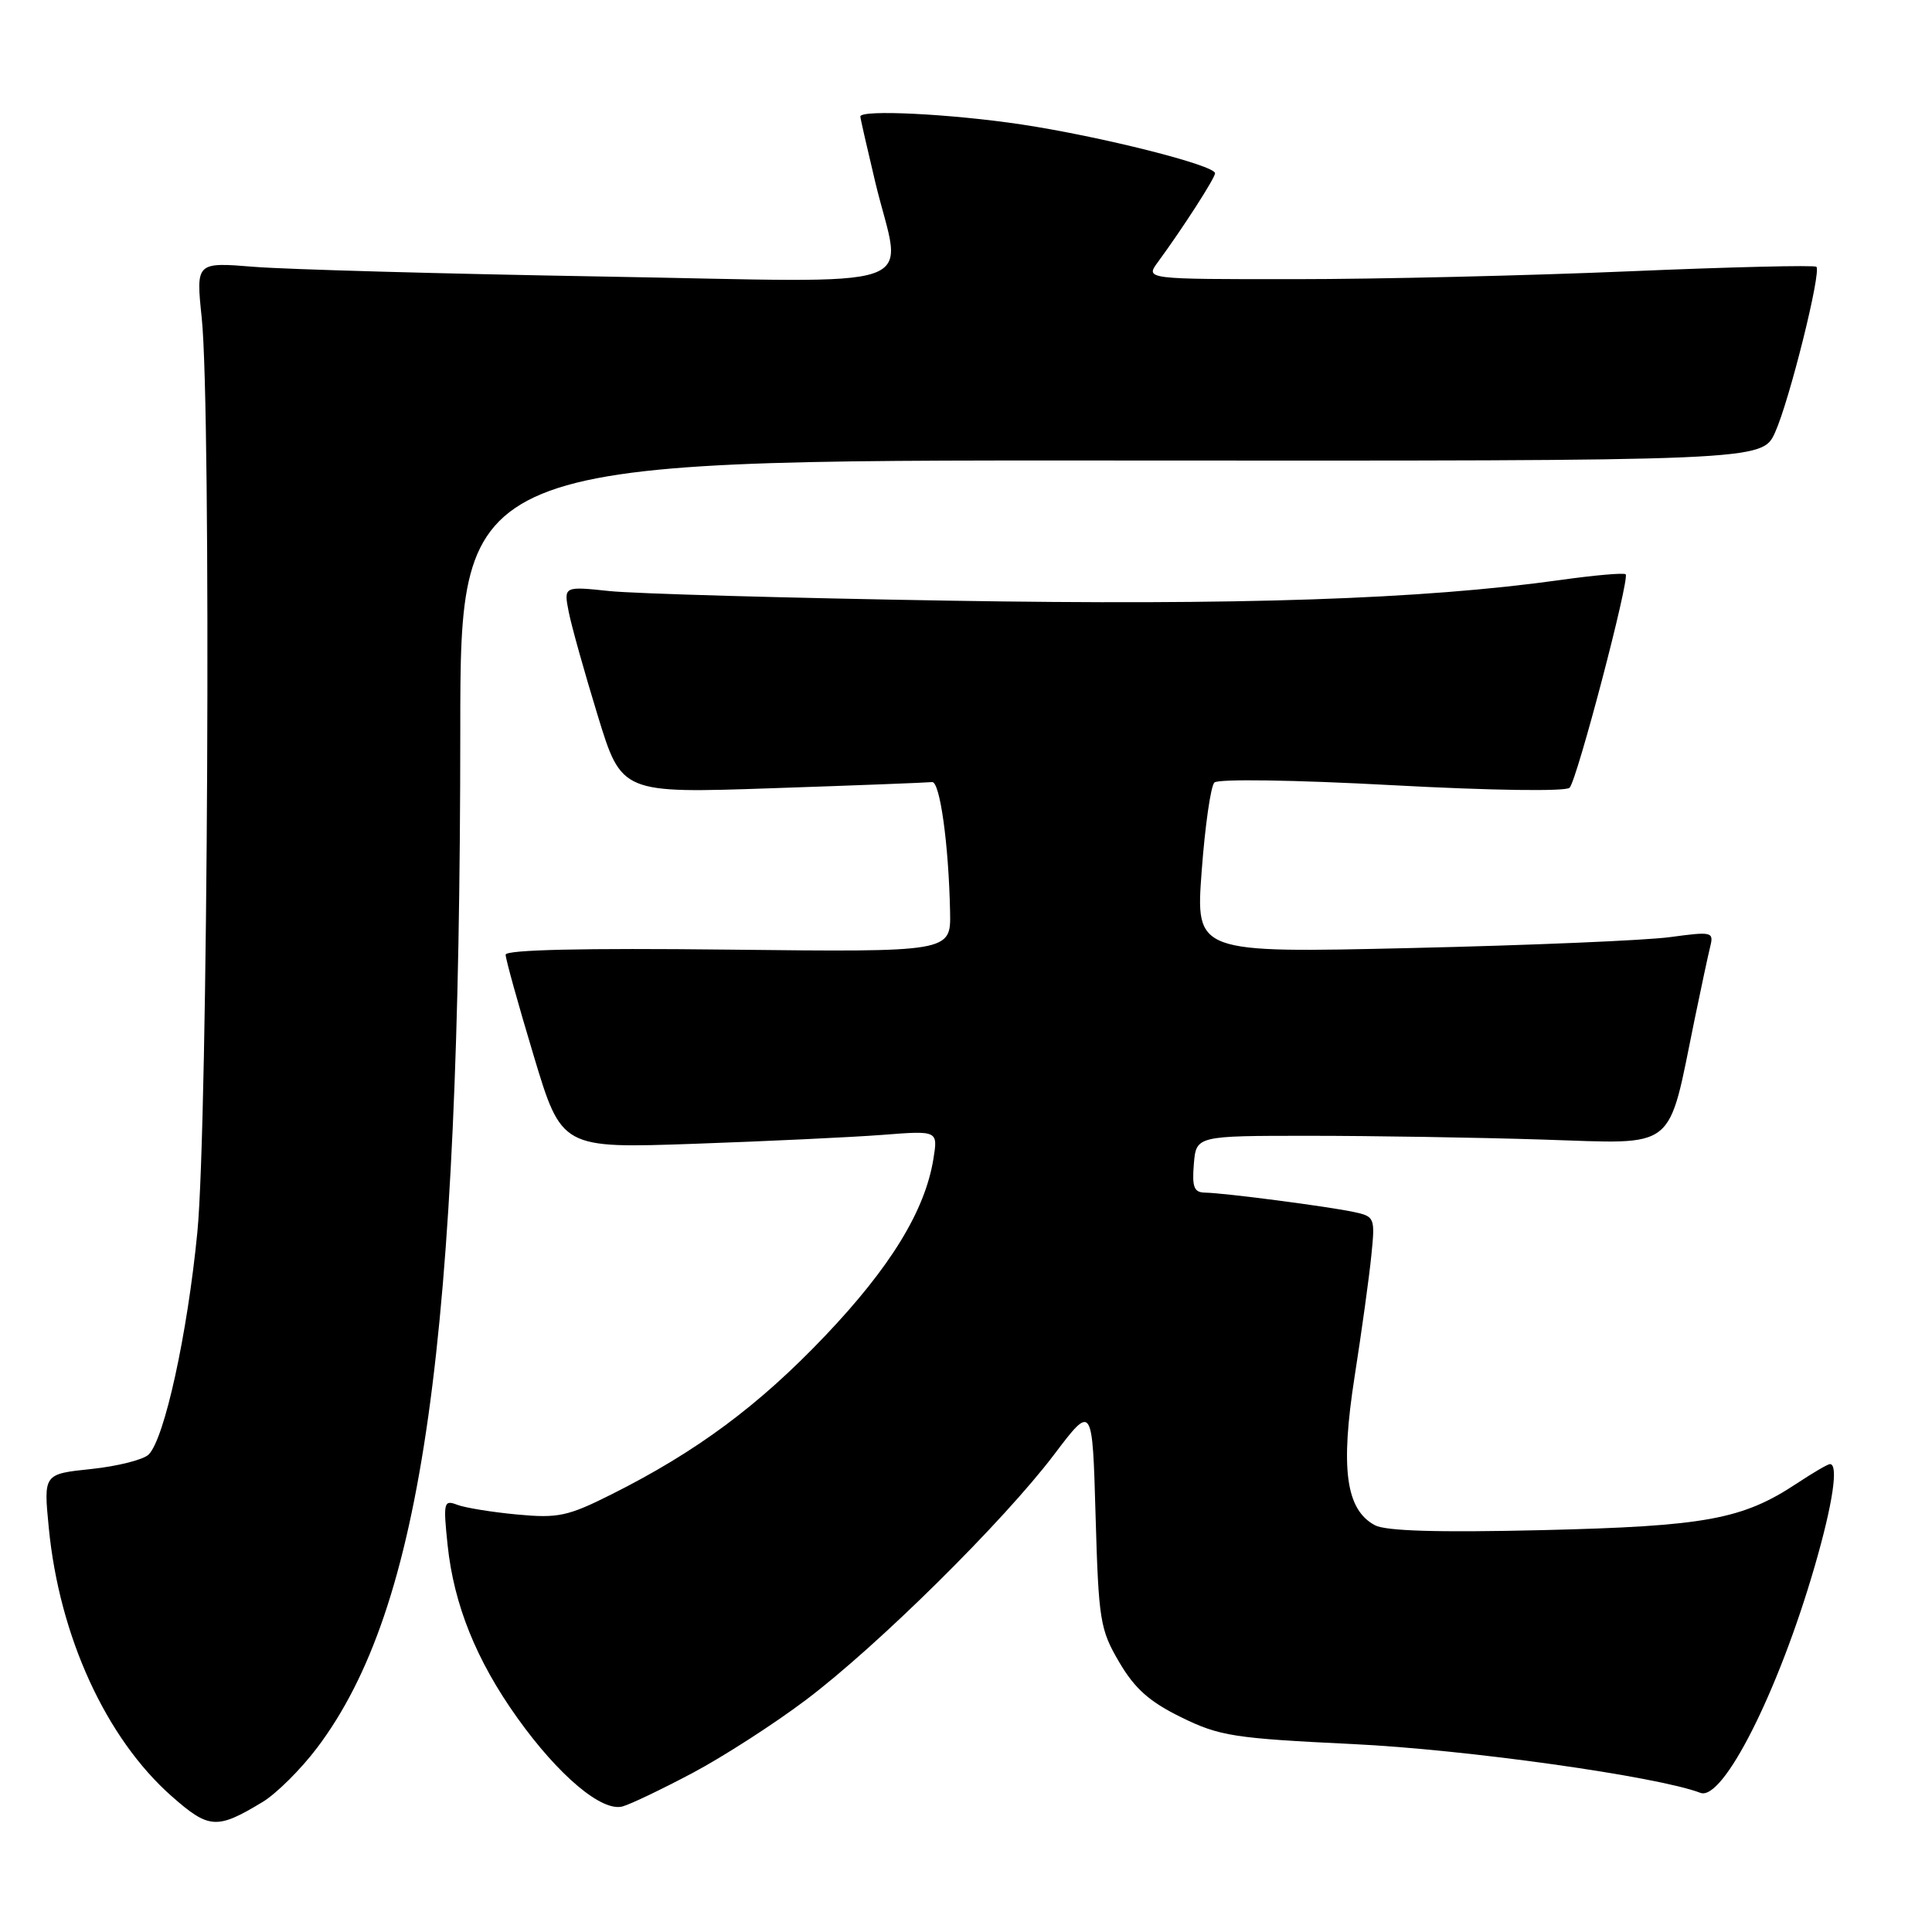 <?xml version="1.0" encoding="UTF-8" standalone="no"?>
<!DOCTYPE svg PUBLIC "-//W3C//DTD SVG 1.1//EN" "http://www.w3.org/Graphics/SVG/1.1/DTD/svg11.dtd" >
<svg xmlns="http://www.w3.org/2000/svg" xmlns:xlink="http://www.w3.org/1999/xlink" version="1.1" viewBox="0 0 256 256">
 <g >
 <path fill="currentColor"
d=" M 34.80 238.77 C 36.62 237.67 39.87 234.44 42.02 231.59 C 56.03 213.03 60.97 177.95 60.99 96.73 C 61.00 60.97 61.00 60.97 147.25 61.02 C 233.50 61.08 233.50 61.08 235.21 57.29 C 237.11 53.09 241.36 36.03 240.68 35.35 C 240.44 35.11 229.28 35.38 215.87 35.95 C 202.47 36.52 182.56 36.99 171.63 36.99 C 151.76 37.00 151.76 37.00 153.41 34.75 C 156.74 30.21 161.00 23.59 161.00 22.96 C 161.00 21.89 145.87 18.08 135.34 16.49 C 126.01 15.09 114.00 14.49 114.00 15.44 C 114.00 15.68 114.90 19.61 115.99 24.19 C 119.52 38.89 123.86 37.40 79.75 36.64 C 58.71 36.28 38.00 35.70 33.73 35.36 C 25.96 34.73 25.96 34.73 26.73 42.12 C 28.01 54.37 27.56 148.91 26.15 163.28 C 24.83 176.80 21.80 190.63 19.70 192.73 C 19.01 193.42 15.59 194.28 12.11 194.65 C 5.77 195.31 5.77 195.31 6.46 202.40 C 7.85 216.82 14.05 230.35 22.77 238.03 C 27.70 242.37 28.75 242.43 34.80 238.77 Z  M 91.82 234.90 C 95.84 232.76 102.57 228.43 106.76 225.27 C 116.24 218.14 132.95 201.62 139.68 192.73 C 144.75 186.03 144.75 186.03 145.17 200.83 C 145.57 214.72 145.76 215.92 148.30 220.24 C 150.36 223.76 152.31 225.49 156.54 227.56 C 161.62 230.05 163.51 230.34 179.29 231.10 C 194.30 231.82 219.61 235.38 225.31 237.56 C 228.30 238.71 235.64 224.17 240.46 207.53 C 242.86 199.26 243.64 194.00 242.48 194.00 C 242.19 194.00 240.21 195.16 238.08 196.57 C 230.87 201.34 225.98 202.23 204.39 202.75 C 190.52 203.08 183.63 202.87 182.18 202.10 C 178.33 200.03 177.59 194.62 179.49 182.42 C 180.43 176.41 181.43 169.18 181.71 166.35 C 182.22 161.34 182.16 161.19 179.37 160.59 C 175.93 159.86 162.24 158.07 159.69 158.03 C 158.21 158.01 157.94 157.31 158.19 154.25 C 158.50 150.50 158.50 150.50 173.50 150.50 C 181.75 150.50 195.67 150.72 204.44 151.00 C 222.44 151.56 220.91 152.78 224.56 135.00 C 225.41 130.88 226.33 126.57 226.61 125.44 C 227.10 123.47 226.86 123.42 221.31 124.17 C 218.11 124.61 202.66 125.26 186.96 125.62 C 158.42 126.28 158.42 126.28 159.23 115.42 C 159.67 109.45 160.43 104.17 160.91 103.69 C 161.41 103.19 171.52 103.34 184.46 104.04 C 197.56 104.75 207.49 104.89 207.98 104.38 C 208.97 103.35 215.97 76.69 215.41 76.10 C 215.20 75.87 211.25 76.22 206.63 76.87 C 188.43 79.41 164.25 80.23 125.68 79.59 C 104.33 79.24 84.12 78.67 80.77 78.32 C 74.69 77.68 74.69 77.68 75.36 81.09 C 75.73 82.97 77.46 89.14 79.20 94.81 C 82.36 105.13 82.36 105.13 102.43 104.44 C 113.47 104.07 122.95 103.70 123.50 103.63 C 124.54 103.49 125.71 111.86 125.89 120.83 C 126.00 126.16 126.00 126.16 96.50 125.83 C 77.28 125.61 67.00 125.85 67.00 126.50 C 66.99 127.05 68.66 133.05 70.70 139.83 C 74.41 152.17 74.41 152.17 91.96 151.56 C 101.61 151.22 112.83 150.69 116.90 150.38 C 124.29 149.80 124.29 149.80 123.68 153.57 C 122.57 160.43 117.99 167.91 109.29 177.05 C 100.52 186.26 92.30 192.36 81.03 198.01 C 75.23 200.92 73.95 201.19 68.52 200.68 C 65.20 200.37 61.62 199.79 60.58 199.39 C 58.80 198.71 58.72 199.06 59.31 204.73 C 60.14 212.63 63.11 220.00 68.53 227.60 C 74.01 235.28 79.76 240.12 82.50 239.36 C 83.60 239.05 87.79 237.04 91.82 234.90 Z "/>
</g>
</svg>